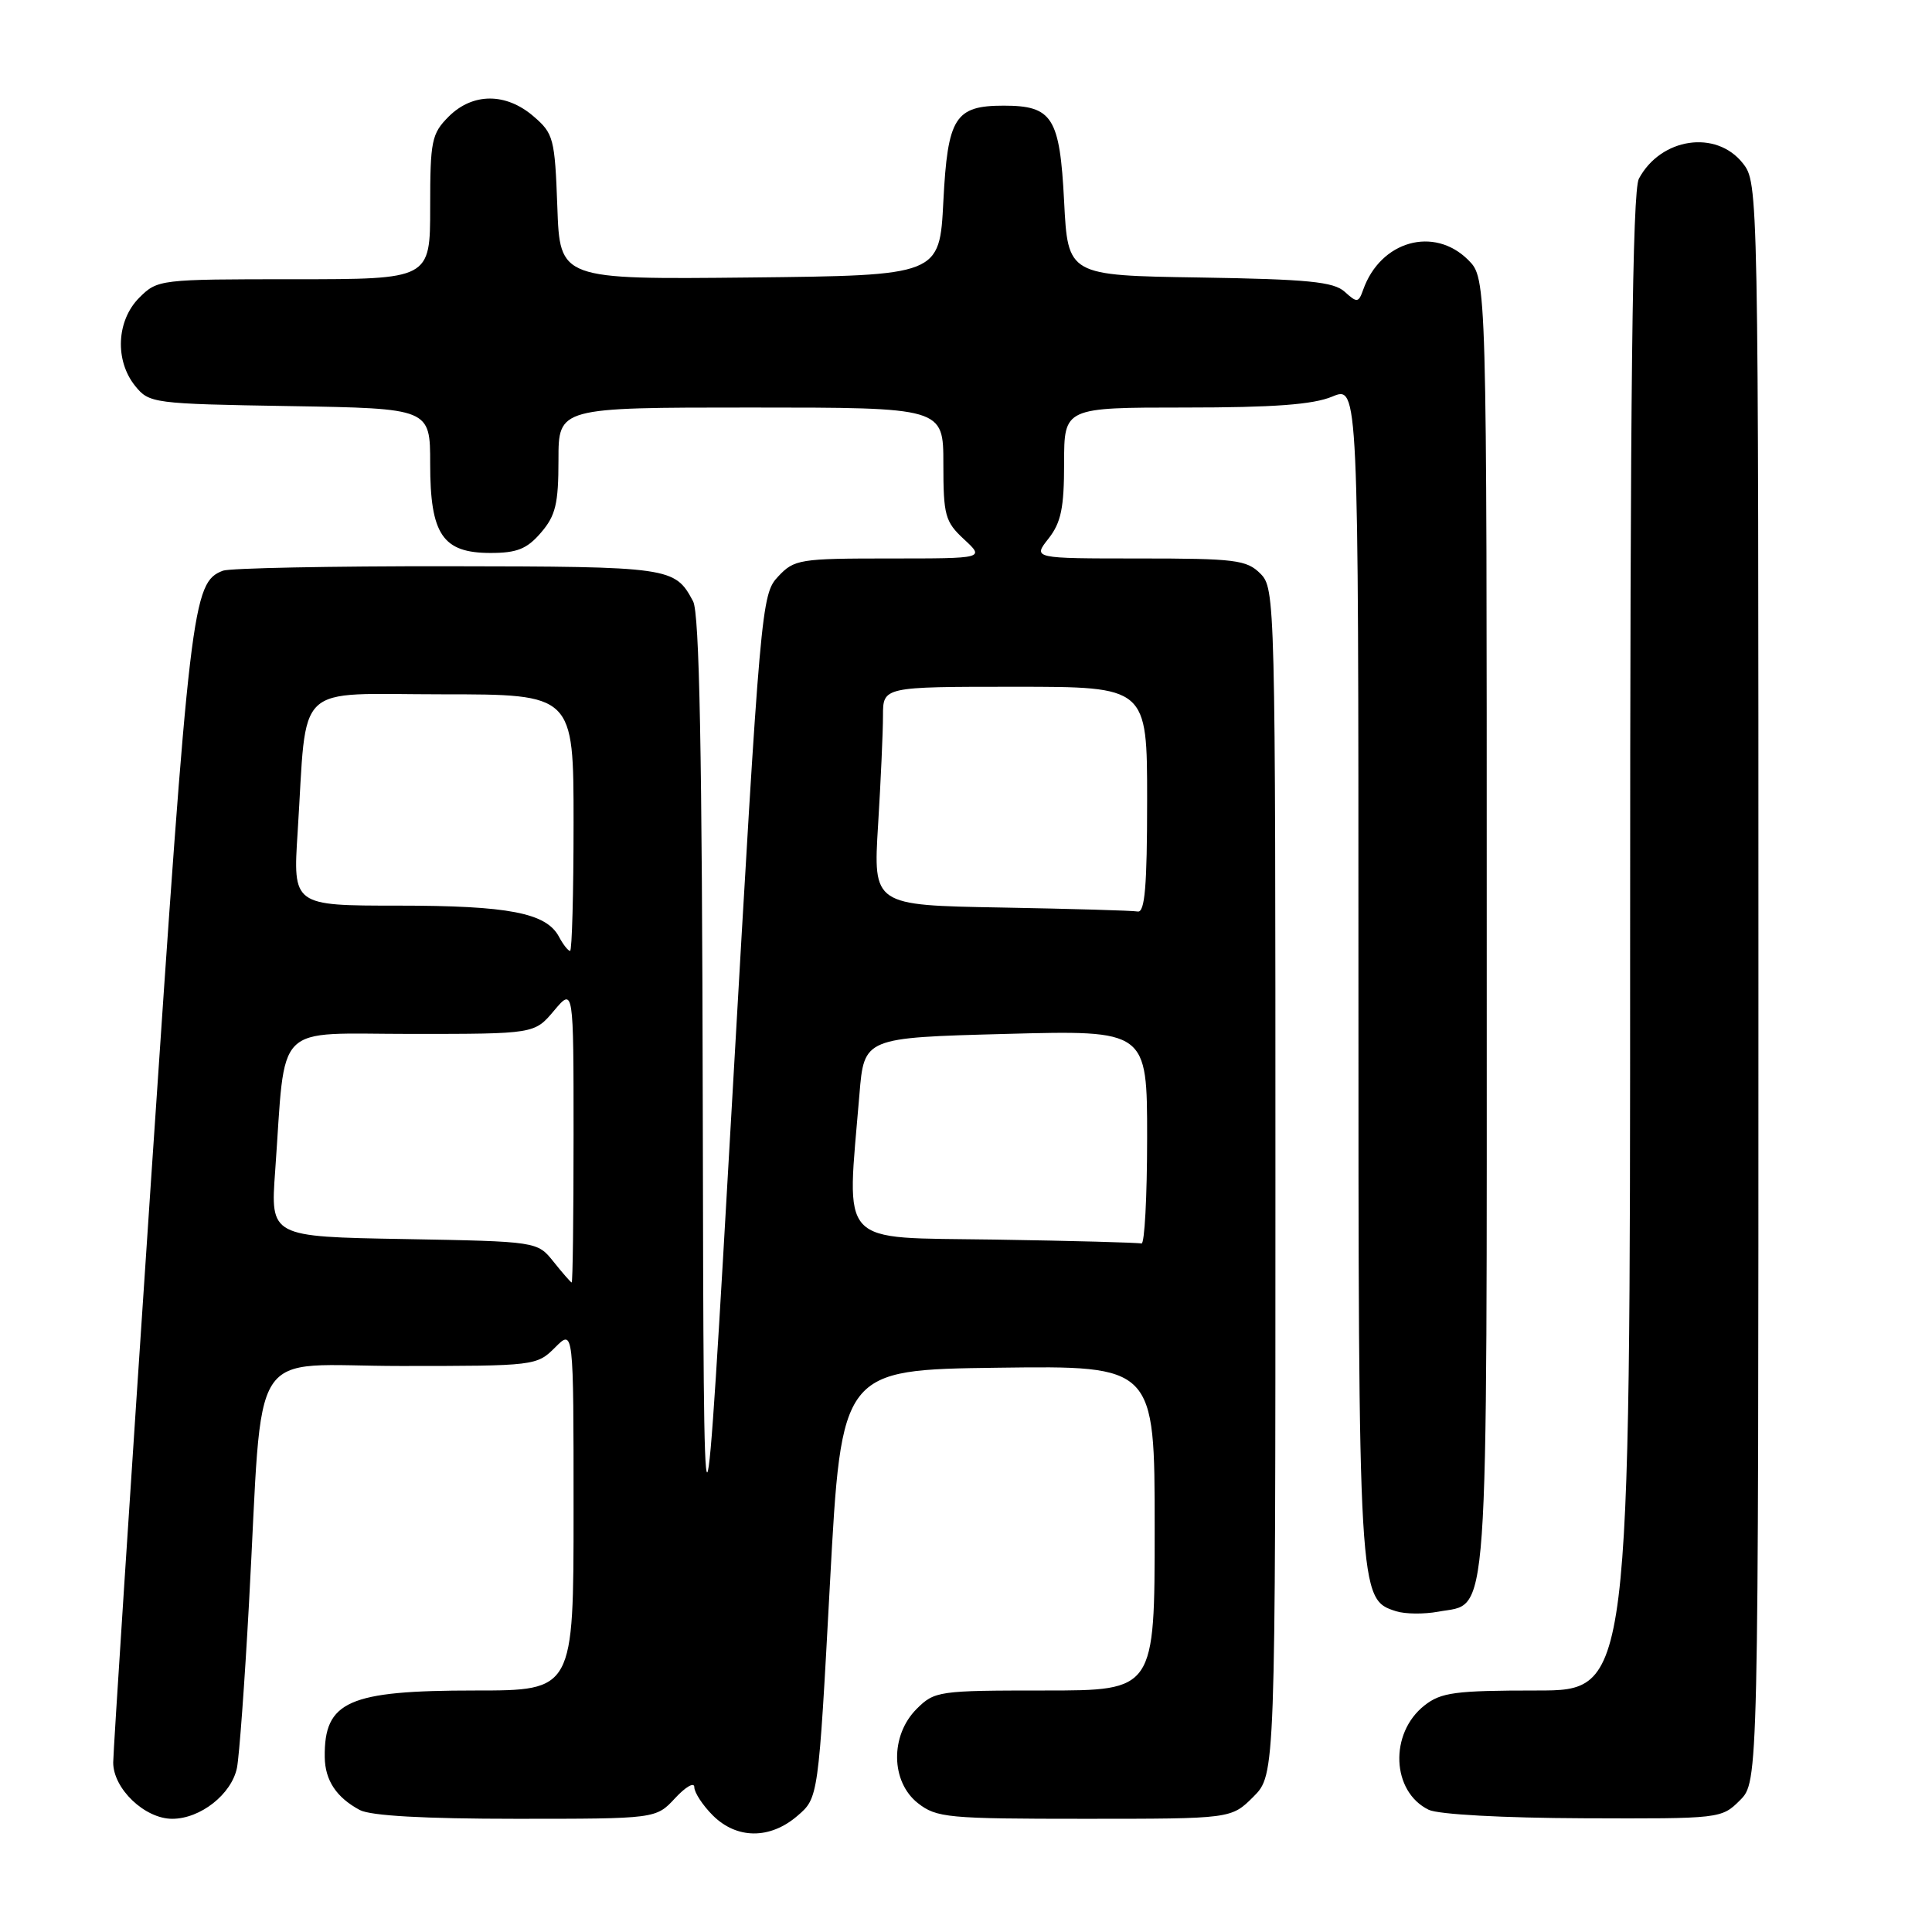 <?xml version="1.0" encoding="UTF-8" standalone="no"?>
<!DOCTYPE svg PUBLIC "-//W3C//DTD SVG 1.1//EN" "http://www.w3.org/Graphics/SVG/1.1/DTD/svg11.dtd" >
<svg xmlns="http://www.w3.org/2000/svg" xmlns:xlink="http://www.w3.org/1999/xlink" version="1.1" viewBox="0 0 256 256">
 <g >
 <path fill="currentColor"
d=" M 105.66 240.61 C 108.44 238.23 108.44 238.23 109.97 209.86 C 111.50 181.50 111.50 181.50 132.25 181.23 C 153.00 180.96 153.00 180.96 153.00 202.48 C 153.00 224.00 153.00 224.00 138.45 224.00 C 124.34 224.00 123.84 224.07 121.45 226.45 C 117.94 229.97 118.02 236.09 121.63 238.93 C 124.10 240.86 125.56 241.00 143.71 241.00 C 163.15 241.00 163.15 241.00 166.08 238.08 C 169.00 235.15 169.00 235.15 169.00 156.58 C 169.00 79.33 168.97 77.97 167.00 76.00 C 165.19 74.19 163.67 74.00 150.93 74.00 C 136.85 74.00 136.85 74.00 138.93 71.37 C 140.60 69.24 141.00 67.30 141.00 61.37 C 141.00 54.00 141.00 54.00 157.03 54.00 C 168.77 54.00 173.99 53.61 176.53 52.55 C 180.00 51.10 180.00 51.10 180.00 128.58 C 180.00 211.74 180.01 211.92 185.00 213.50 C 186.19 213.88 188.70 213.90 190.56 213.56 C 197.39 212.27 197.00 217.71 197.00 122.73 C 197.00 36.91 197.00 36.91 194.55 34.45 C 190.01 29.92 182.92 31.92 180.63 38.39 C 180.01 40.13 179.82 40.15 178.18 38.66 C 176.71 37.33 173.32 37.00 158.95 36.77 C 141.50 36.50 141.50 36.50 141.00 26.67 C 140.43 15.55 139.46 14.00 133.00 14.00 C 126.54 14.00 125.57 15.55 125.00 26.67 C 124.50 36.50 124.50 36.50 99.35 36.77 C 74.19 37.03 74.19 37.03 73.85 27.43 C 73.52 18.34 73.35 17.69 70.69 15.41 C 67.03 12.26 62.63 12.28 59.45 15.45 C 57.19 17.72 57.00 18.65 57.00 27.45 C 57.00 37.00 57.00 37.00 38.95 37.00 C 21.13 37.00 20.88 37.03 18.45 39.45 C 15.43 42.48 15.19 47.77 17.91 51.14 C 19.77 53.44 20.26 53.51 38.41 53.81 C 57.00 54.12 57.00 54.12 57.00 61.45 C 57.00 70.84 58.65 73.27 65.00 73.27 C 68.50 73.27 69.83 72.74 71.68 70.58 C 73.62 68.33 74.00 66.76 74.00 60.94 C 74.00 54.00 74.00 54.00 99.50 54.00 C 125.00 54.00 125.00 54.00 125.00 61.46 C 125.00 68.31 125.23 69.13 127.74 71.46 C 130.48 74.00 130.48 74.00 117.91 74.00 C 105.95 74.00 105.24 74.11 103.10 76.40 C 100.89 78.74 100.76 80.26 97.05 145.15 C 93.25 211.50 93.25 211.50 93.12 146.68 C 93.03 99.54 92.68 81.27 91.84 79.68 C 89.42 75.14 88.91 75.07 59.33 75.03 C 43.84 75.01 30.44 75.28 29.54 75.62 C 25.48 77.18 25.15 79.95 20.01 156.42 C 17.26 197.43 15.00 232.13 15.00 233.54 C 15.00 237.01 19.18 241.00 22.82 241.00 C 26.56 241.00 30.69 237.74 31.40 234.24 C 31.70 232.73 32.42 222.95 32.99 212.50 C 34.93 177.20 32.50 181.00 53.13 181.00 C 70.87 181.00 71.12 180.97 73.55 178.55 C 76.00 176.09 76.00 176.09 76.00 200.05 C 76.00 224.00 76.00 224.00 62.95 224.00 C 46.14 224.00 42.94 225.42 43.03 232.83 C 43.07 235.91 44.58 238.18 47.68 239.84 C 49.12 240.60 56.23 241.00 68.39 241.00 C 86.92 241.00 86.92 241.00 89.46 238.26 C 90.86 236.75 92.00 236.10 92.00 236.81 C 92.00 237.51 93.10 239.20 94.45 240.55 C 97.62 243.71 102.03 243.74 105.66 240.61 Z  M 230.55 238.55 C 233.00 236.09 233.00 236.09 233.00 130.18 C 233.00 24.55 232.99 24.26 230.93 21.63 C 227.40 17.16 220.06 18.25 217.16 23.68 C 216.30 25.30 216.00 51.54 216.00 124.93 C 216.00 224.00 216.00 224.00 203.63 224.00 C 192.82 224.00 190.95 224.25 188.75 225.98 C 184.06 229.67 184.38 237.42 189.32 239.81 C 190.59 240.42 199.17 240.89 209.80 240.93 C 227.93 241.00 228.11 240.98 230.55 238.55 Z  M 73.35 167.19 C 71.20 164.50 71.20 164.50 53.52 164.18 C 35.83 163.87 35.83 163.87 36.46 155.18 C 37.90 135.12 36.04 137.00 54.50 137.00 C 70.82 137.00 70.82 137.00 73.41 133.92 C 76.00 130.85 76.00 130.85 76.00 150.42 C 76.00 161.19 75.89 169.97 75.75 169.94 C 75.61 169.90 74.53 168.67 73.35 167.19 Z  M 131.75 164.25 C 110.74 163.92 112.19 165.48 113.88 145.00 C 114.50 137.50 114.50 137.50 133.25 137.00 C 152.00 136.50 152.00 136.50 152.00 150.75 C 152.00 158.59 151.66 164.90 151.25 164.77 C 150.84 164.65 142.06 164.41 131.75 164.25 Z  M 74.06 124.11 C 72.37 120.96 67.39 120.00 52.76 120.00 C 38.81 120.00 38.81 120.00 39.44 110.25 C 40.73 90.05 38.69 92.00 58.56 92.00 C 76.00 92.00 76.00 92.00 76.00 109.00 C 76.00 118.35 75.79 126.00 75.54 126.00 C 75.28 126.00 74.61 125.15 74.06 124.11 Z  M 132.60 120.25 C 115.70 119.95 115.70 119.95 116.35 109.32 C 116.71 103.47 117.00 96.96 117.00 94.84 C 117.00 91.00 117.00 91.00 134.50 91.00 C 152.00 91.00 152.00 91.00 152.00 106.00 C 152.00 117.45 151.70 120.95 150.75 120.78 C 150.06 120.65 141.89 120.42 132.60 120.25 Z "/>
</g>
</svg>